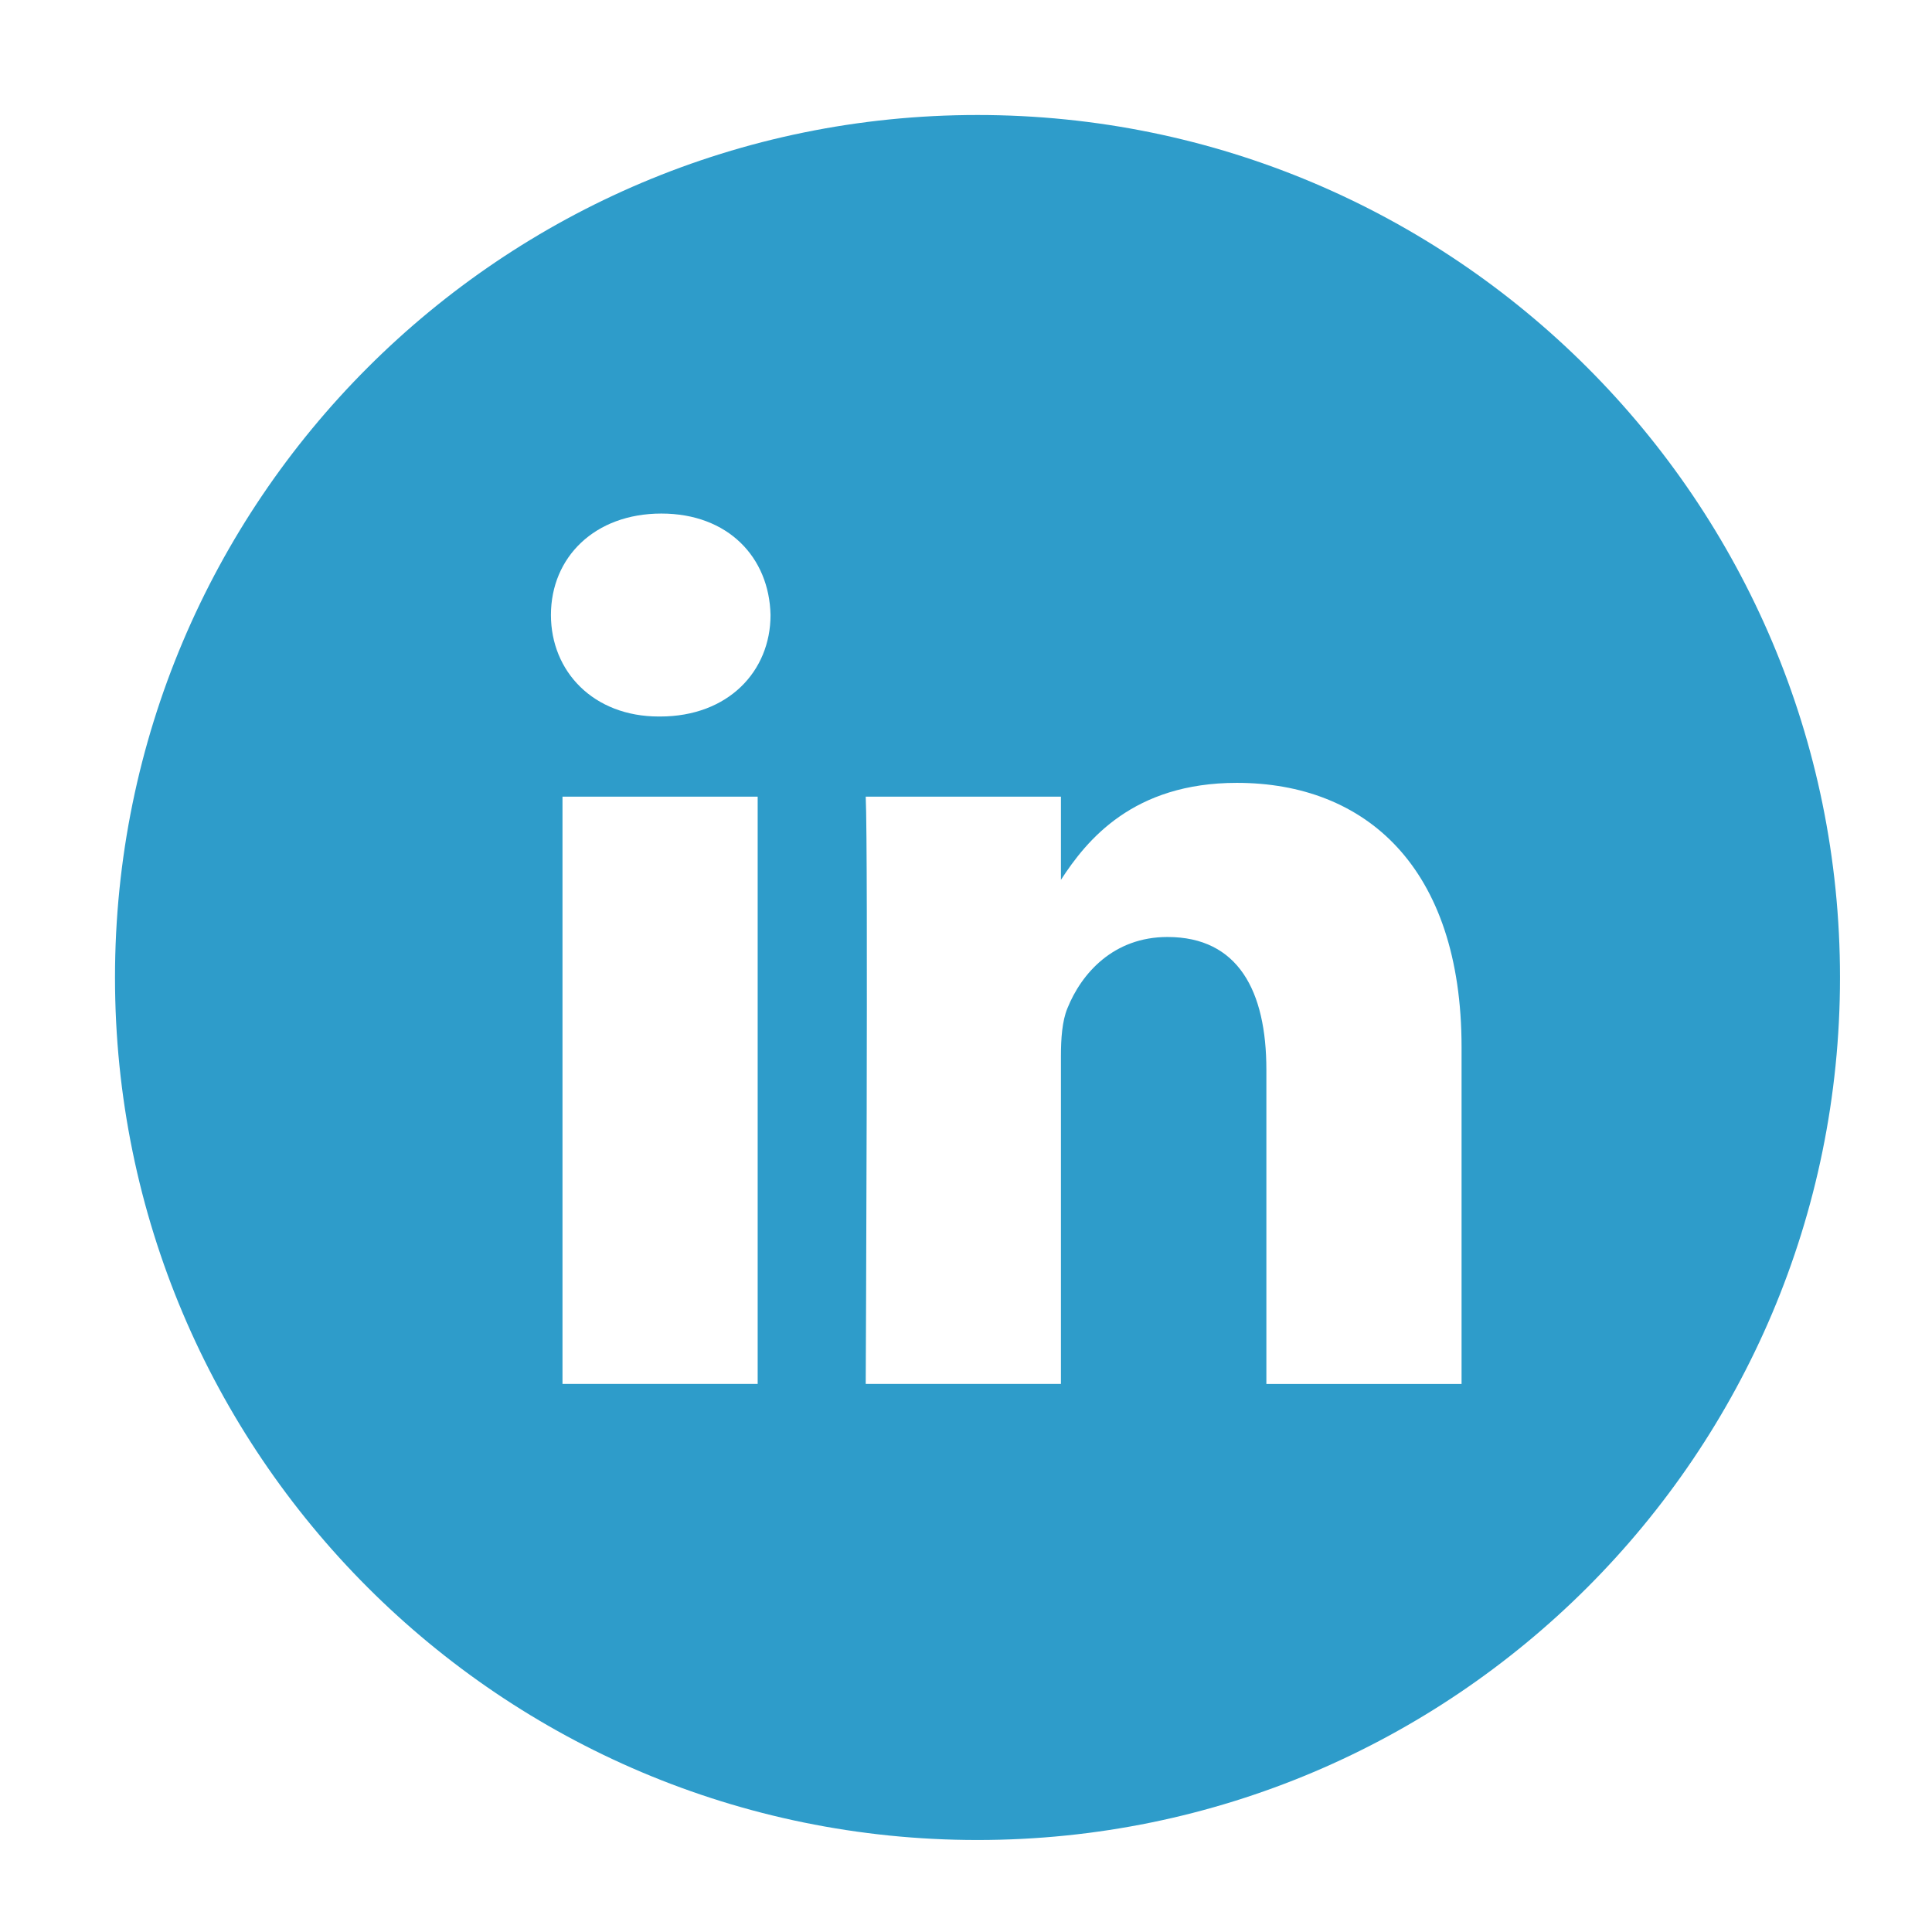 <?xml version="1.0" encoding="UTF-8" standalone="no"?><!DOCTYPE svg PUBLIC "-//W3C//DTD SVG 1.1//EN" "http://www.w3.org/Graphics/SVG/1.1/DTD/svg11.dtd"><svg width="100%" height="100%" viewBox="0 0 280 280" version="1.1" xmlns="http://www.w3.org/2000/svg" xmlns:xlink="http://www.w3.org/1999/xlink" xml:space="preserve" xmlns:serif="http://www.serif.com/" style="fill-rule:evenodd;clip-rule:evenodd;stroke-linejoin:round;stroke-miterlimit:2;"><path d="M211.821,200.575l-0,-48.804c-0,-26.146 -13.958,-38.313 -32.567,-38.313c-15.016,0 -21.746,8.263 -25.496,14.059l0,-12.059l-28.291,0c0.375,7.988 -0,85.113 -0,85.113l28.291,-0l0,-47.534c0,-2.537 0.184,-5.079 0.934,-6.895c2.041,-5.084 6.696,-10.346 14.508,-10.346c10.242,-0 14.333,7.804 14.333,19.242l0,45.537l28.288,0Zm-116.158,-96.733c9.862,-0 16.008,-6.542 16.008,-14.713c-0.183,-8.346 -6.146,-14.7 -15.821,-14.7c-9.675,0 -16.004,6.35 -16.004,14.7c-0,8.171 6.142,14.713 15.637,14.713l0.18,-0Zm46.004,162.825c-69.034,-0 -125,-55.967 -125,-125c-0,-69.038 55.966,-125 125,-125c69.033,-0 125,55.962 125,125c-0,69.033 -55.967,125 -125,125Zm-31.859,-66.096l0,-85.113l-28.287,0l-0,85.113l28.287,-0Z" style="fill:#2e9cca;"/></svg>